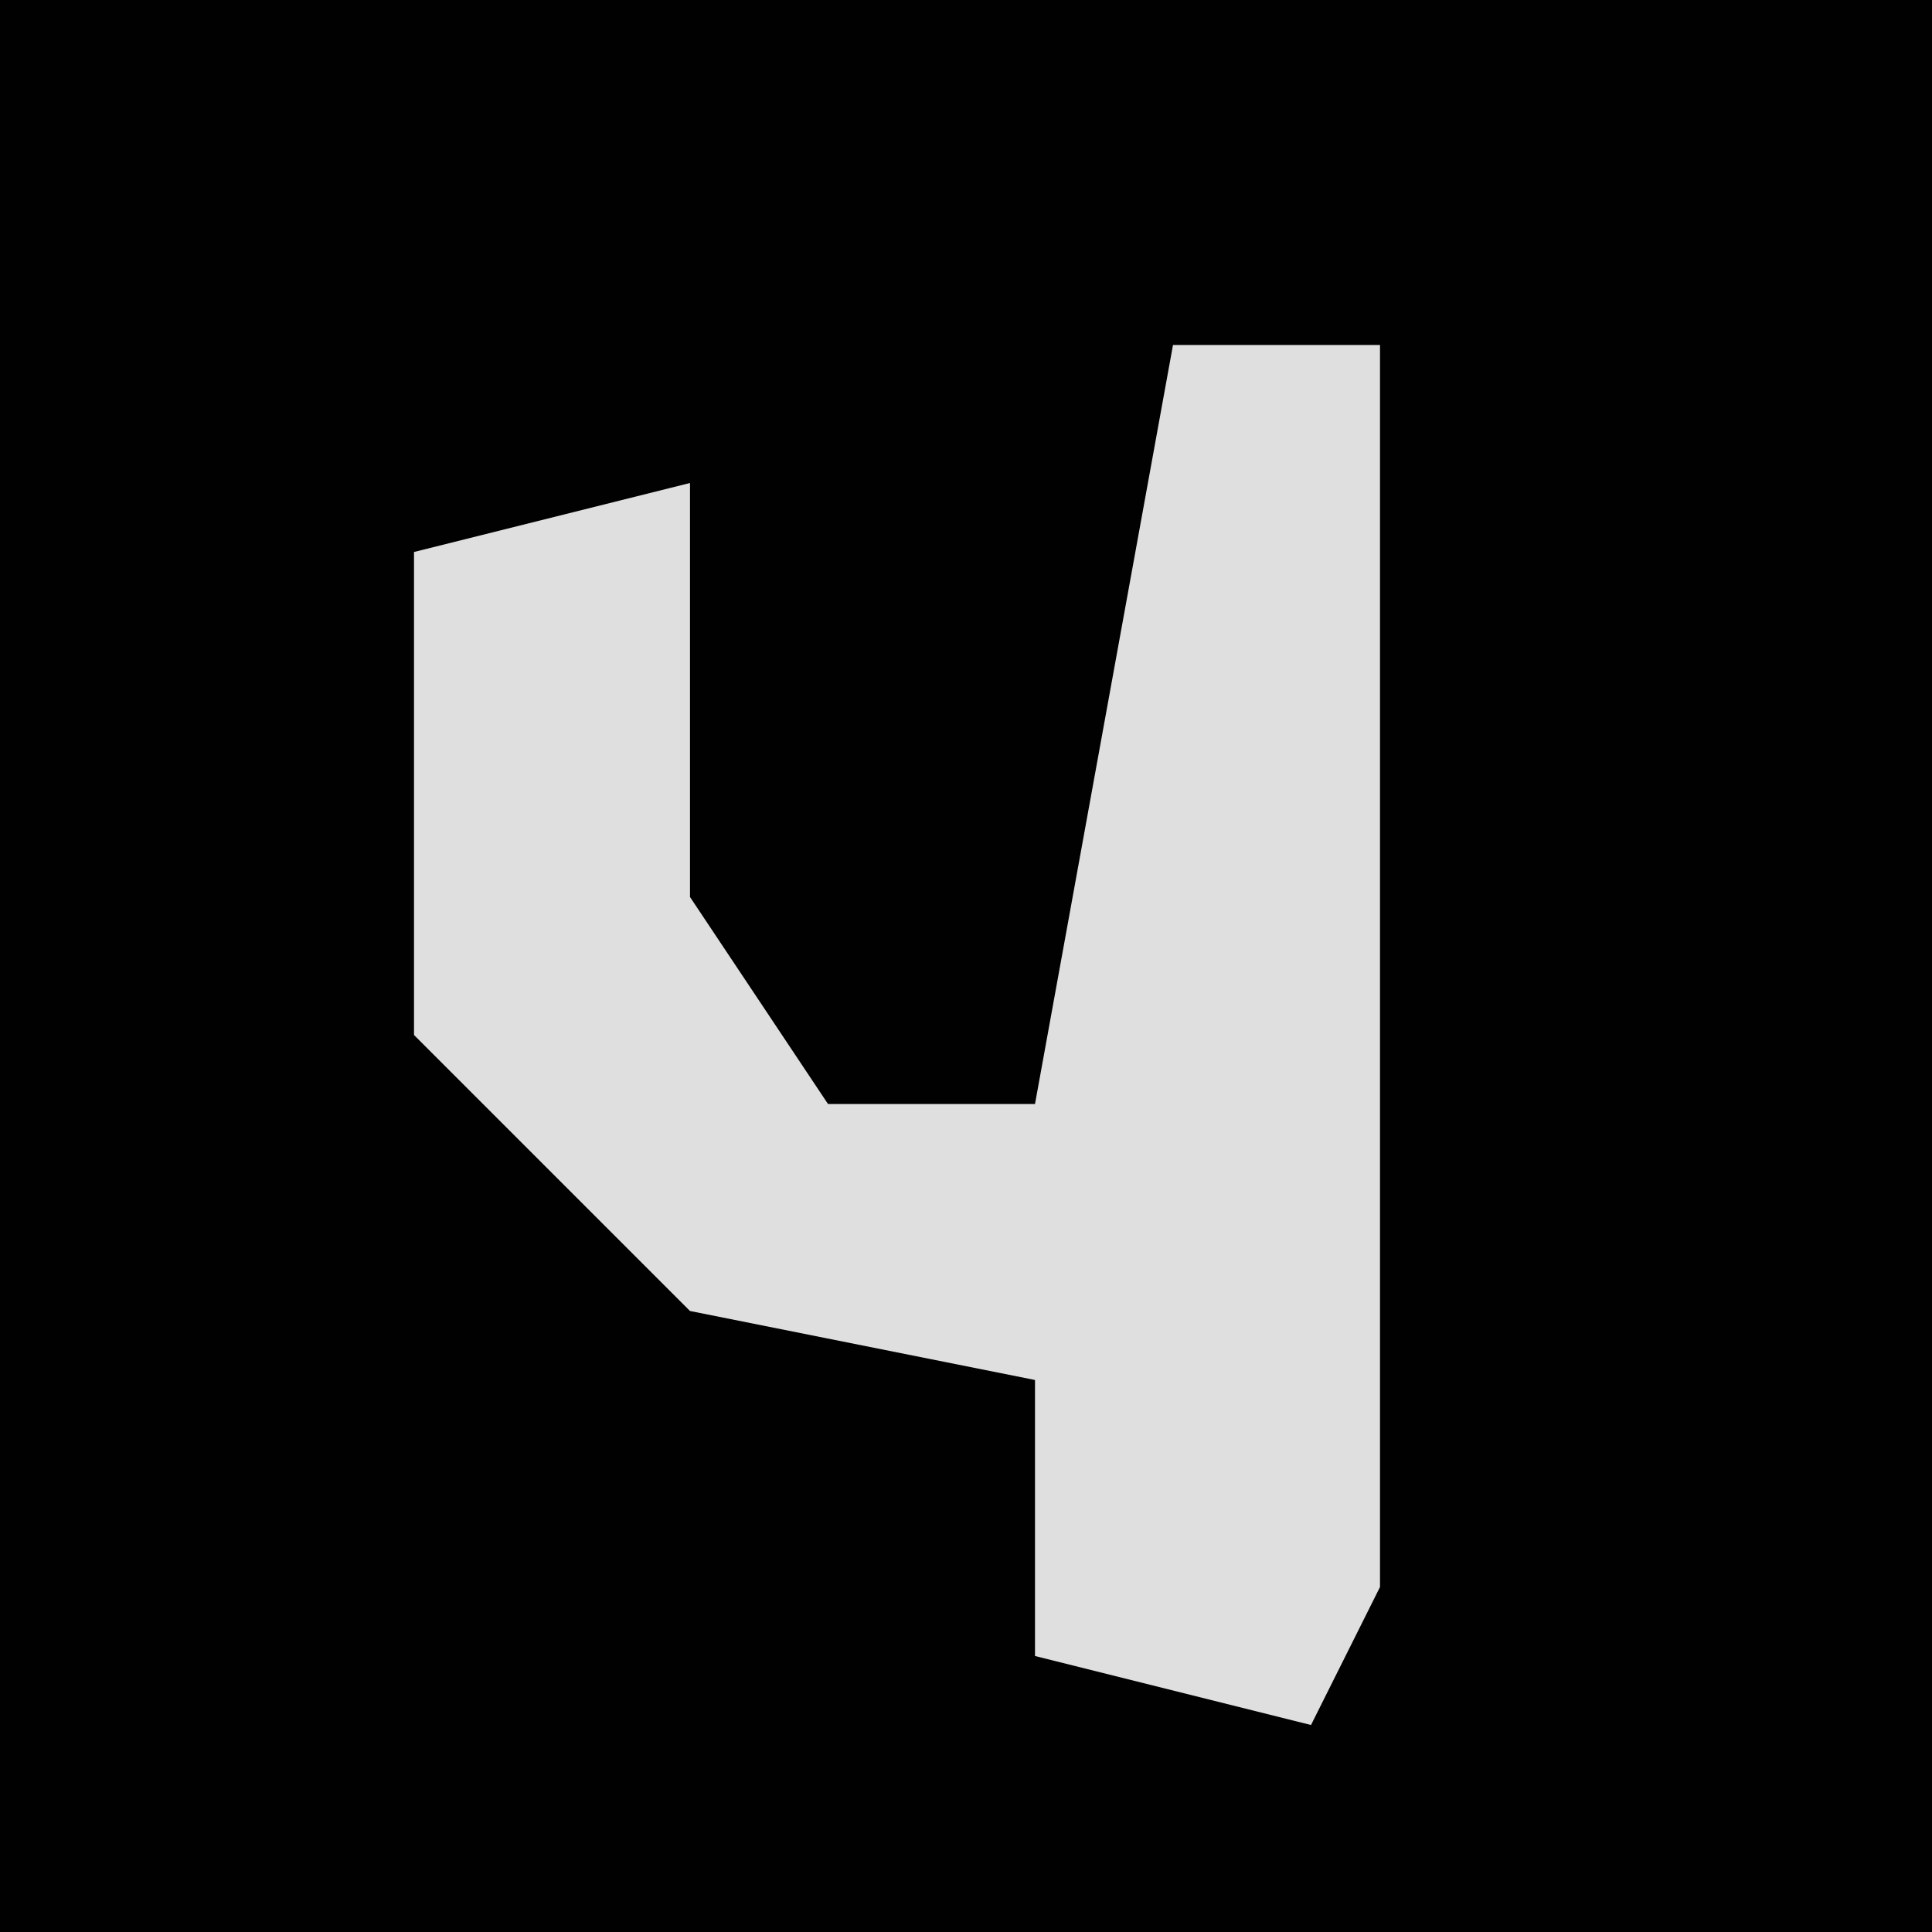 <?xml version="1.0" encoding="UTF-8"?>
<svg version="1.1" xmlns="http://www.w3.org/2000/svg" width="28" height="28">
<path d="M0,0 L28,0 L28,28 L0,28 Z " fill="#010101" transform="translate(0,0)"/>
<path d="M0,0 L3,0 L3,18 L2,20 L-2,19 L-2,15 L-7,14 L-11,10 L-11,3 L-7,2 L-7,8 L-5,11 L-2,11 Z " fill="#DFDFDF" transform="translate(17,5)"/>
</svg>
